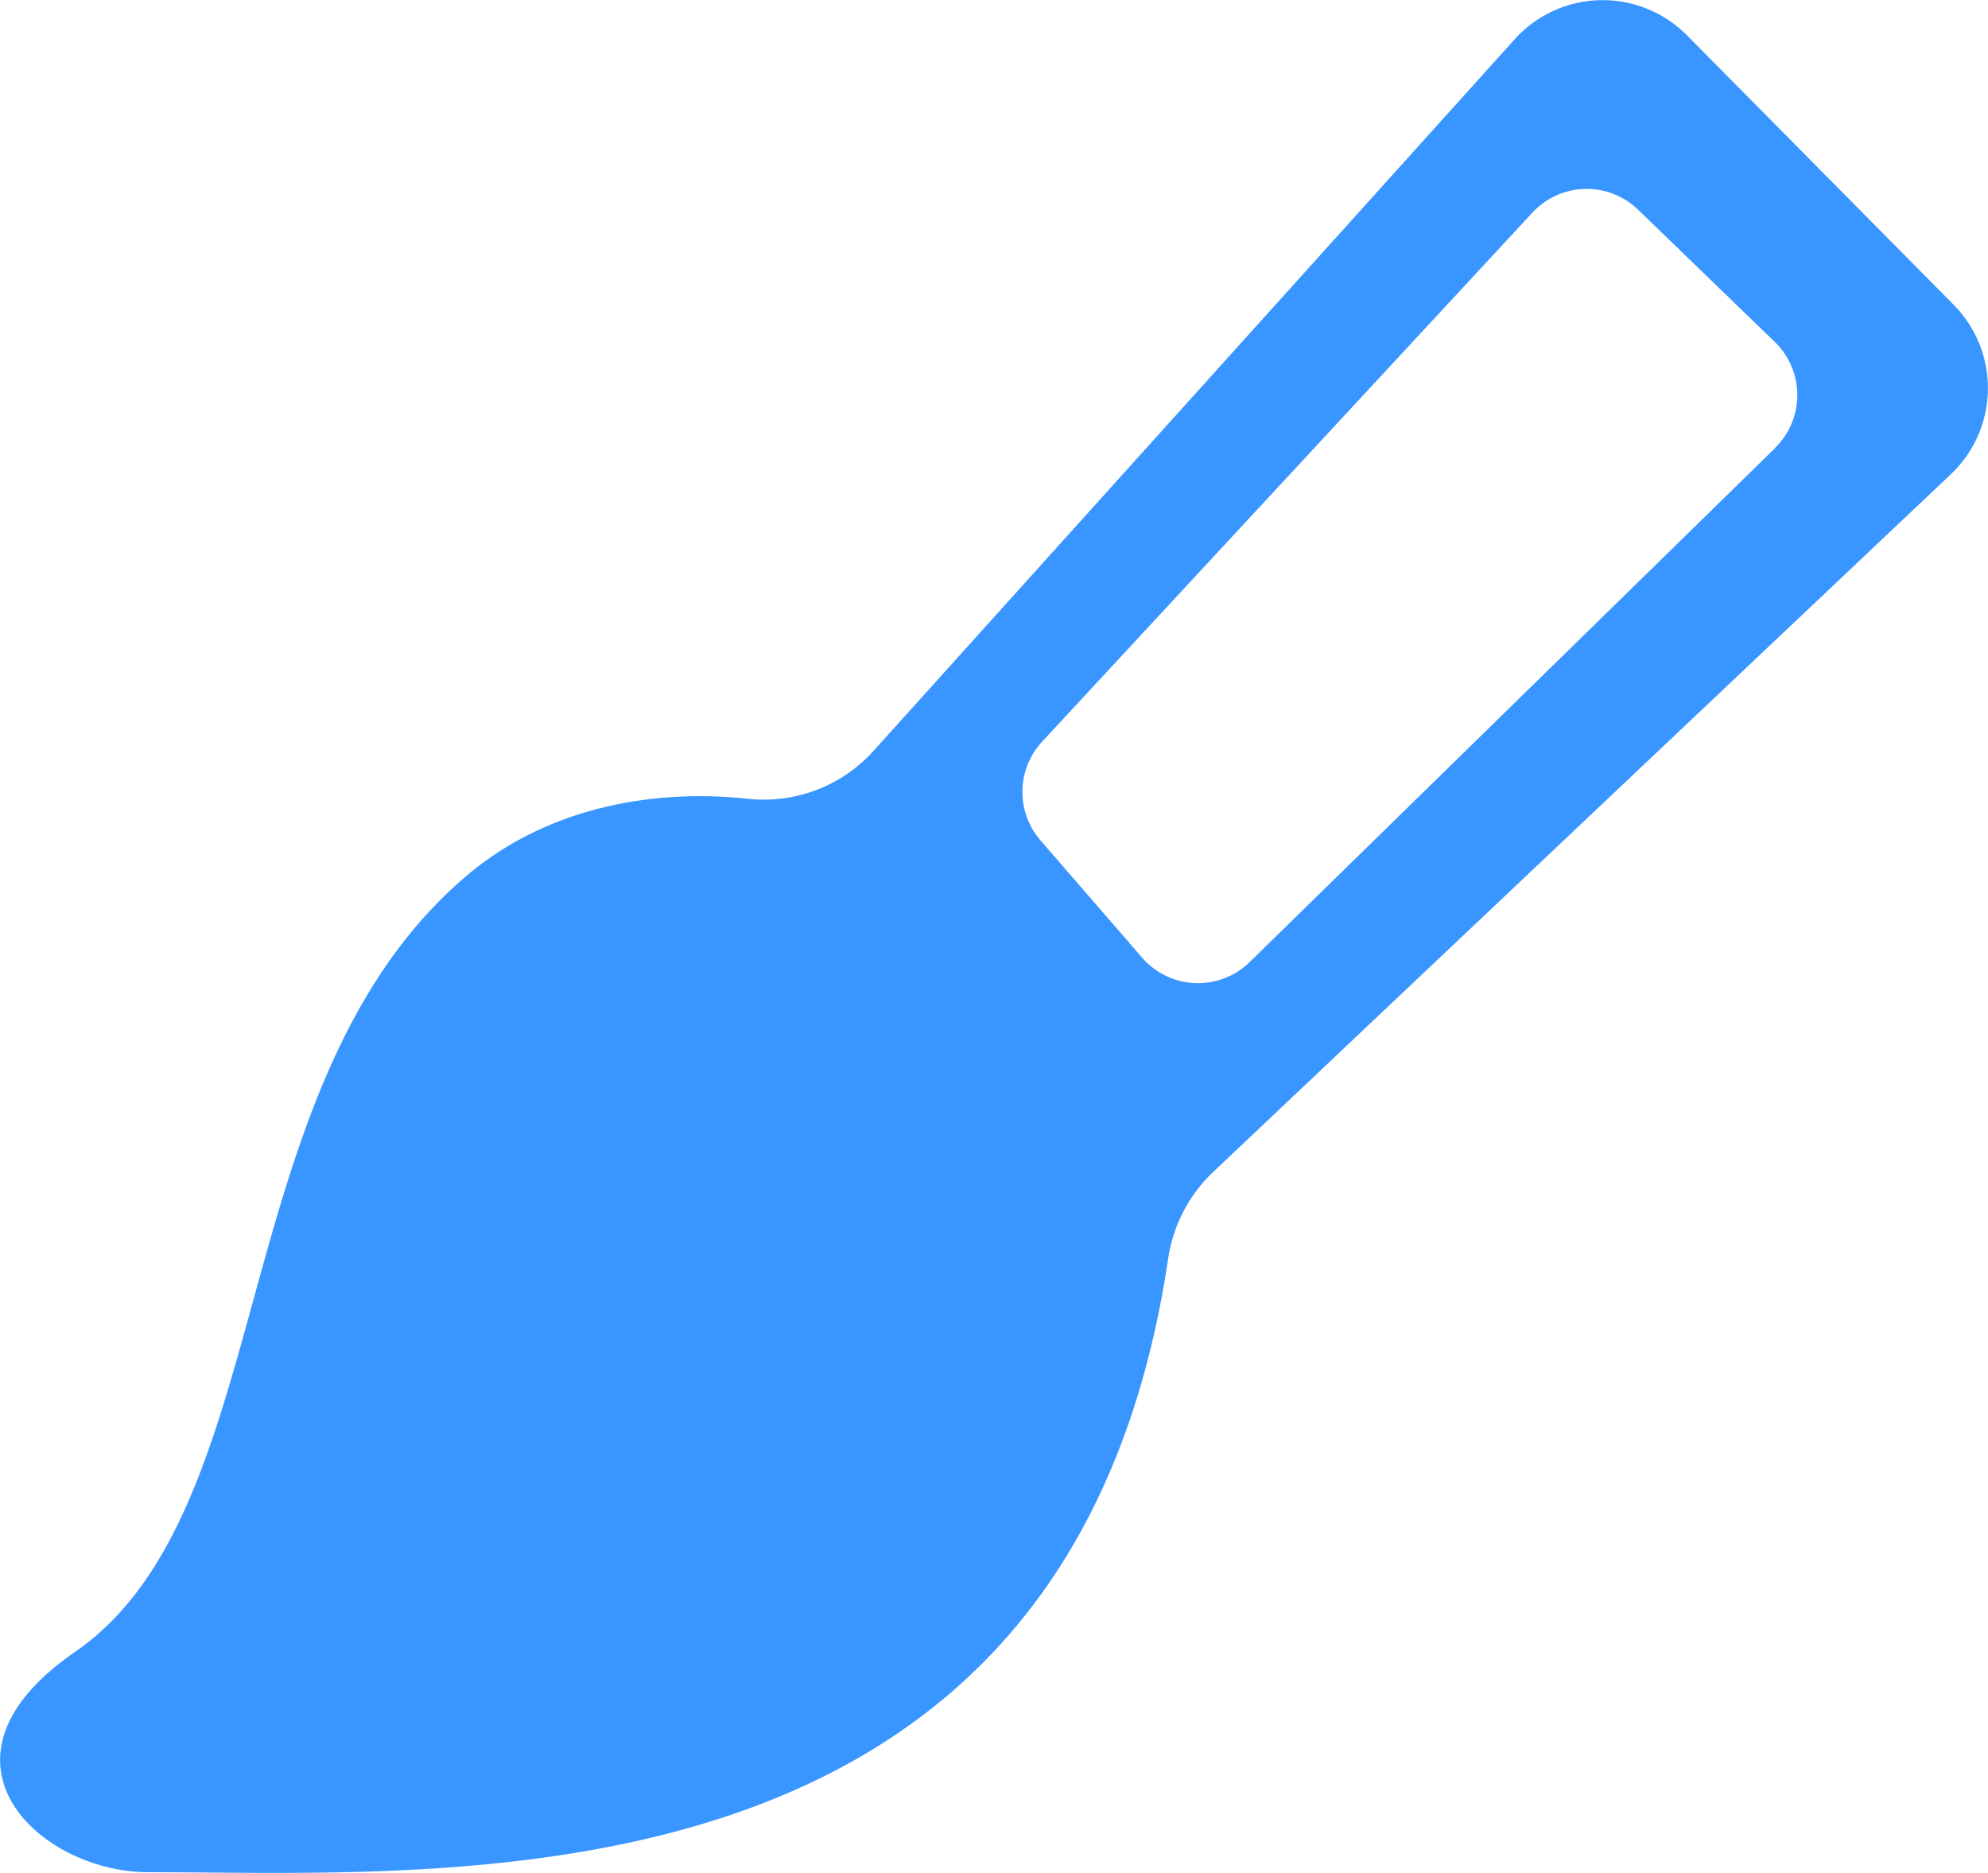 <svg id="Layer_1" data-name="Layer 1" xmlns="http://www.w3.org/2000/svg" viewBox="0 0 345.76 325.7"><path d="M412,165l-46.38-46.85a20.62,20.62,0,0,0-30,.71L224.17,242.54a25.65,25.65,0,0,1-21.79,8.37c-15.62-1.69-34.55,1-49.23,13.56-42.38,36.25-31.92,110-67.92,134.81C58,418.05,79.11,437.57,98,437.57c53.62,0,160.39,8,177.4-106.84a26.05,26.05,0,0,1,8-15.11L411.52,194.46A20.62,20.62,0,0,0,412,165Zm-31.06,24.92L289.56,279.3a12.86,12.86,0,0,1-18.71-.77l-17.68-20.4a12.86,12.86,0,0,1,.29-17.16l85.28-92a12.86,12.86,0,0,1,18.38-.5l23.78,23A12.85,12.85,0,0,1,380.94,189.88Z" transform="translate(-72.21 -112)" style="fill:#3995ff"/></svg>